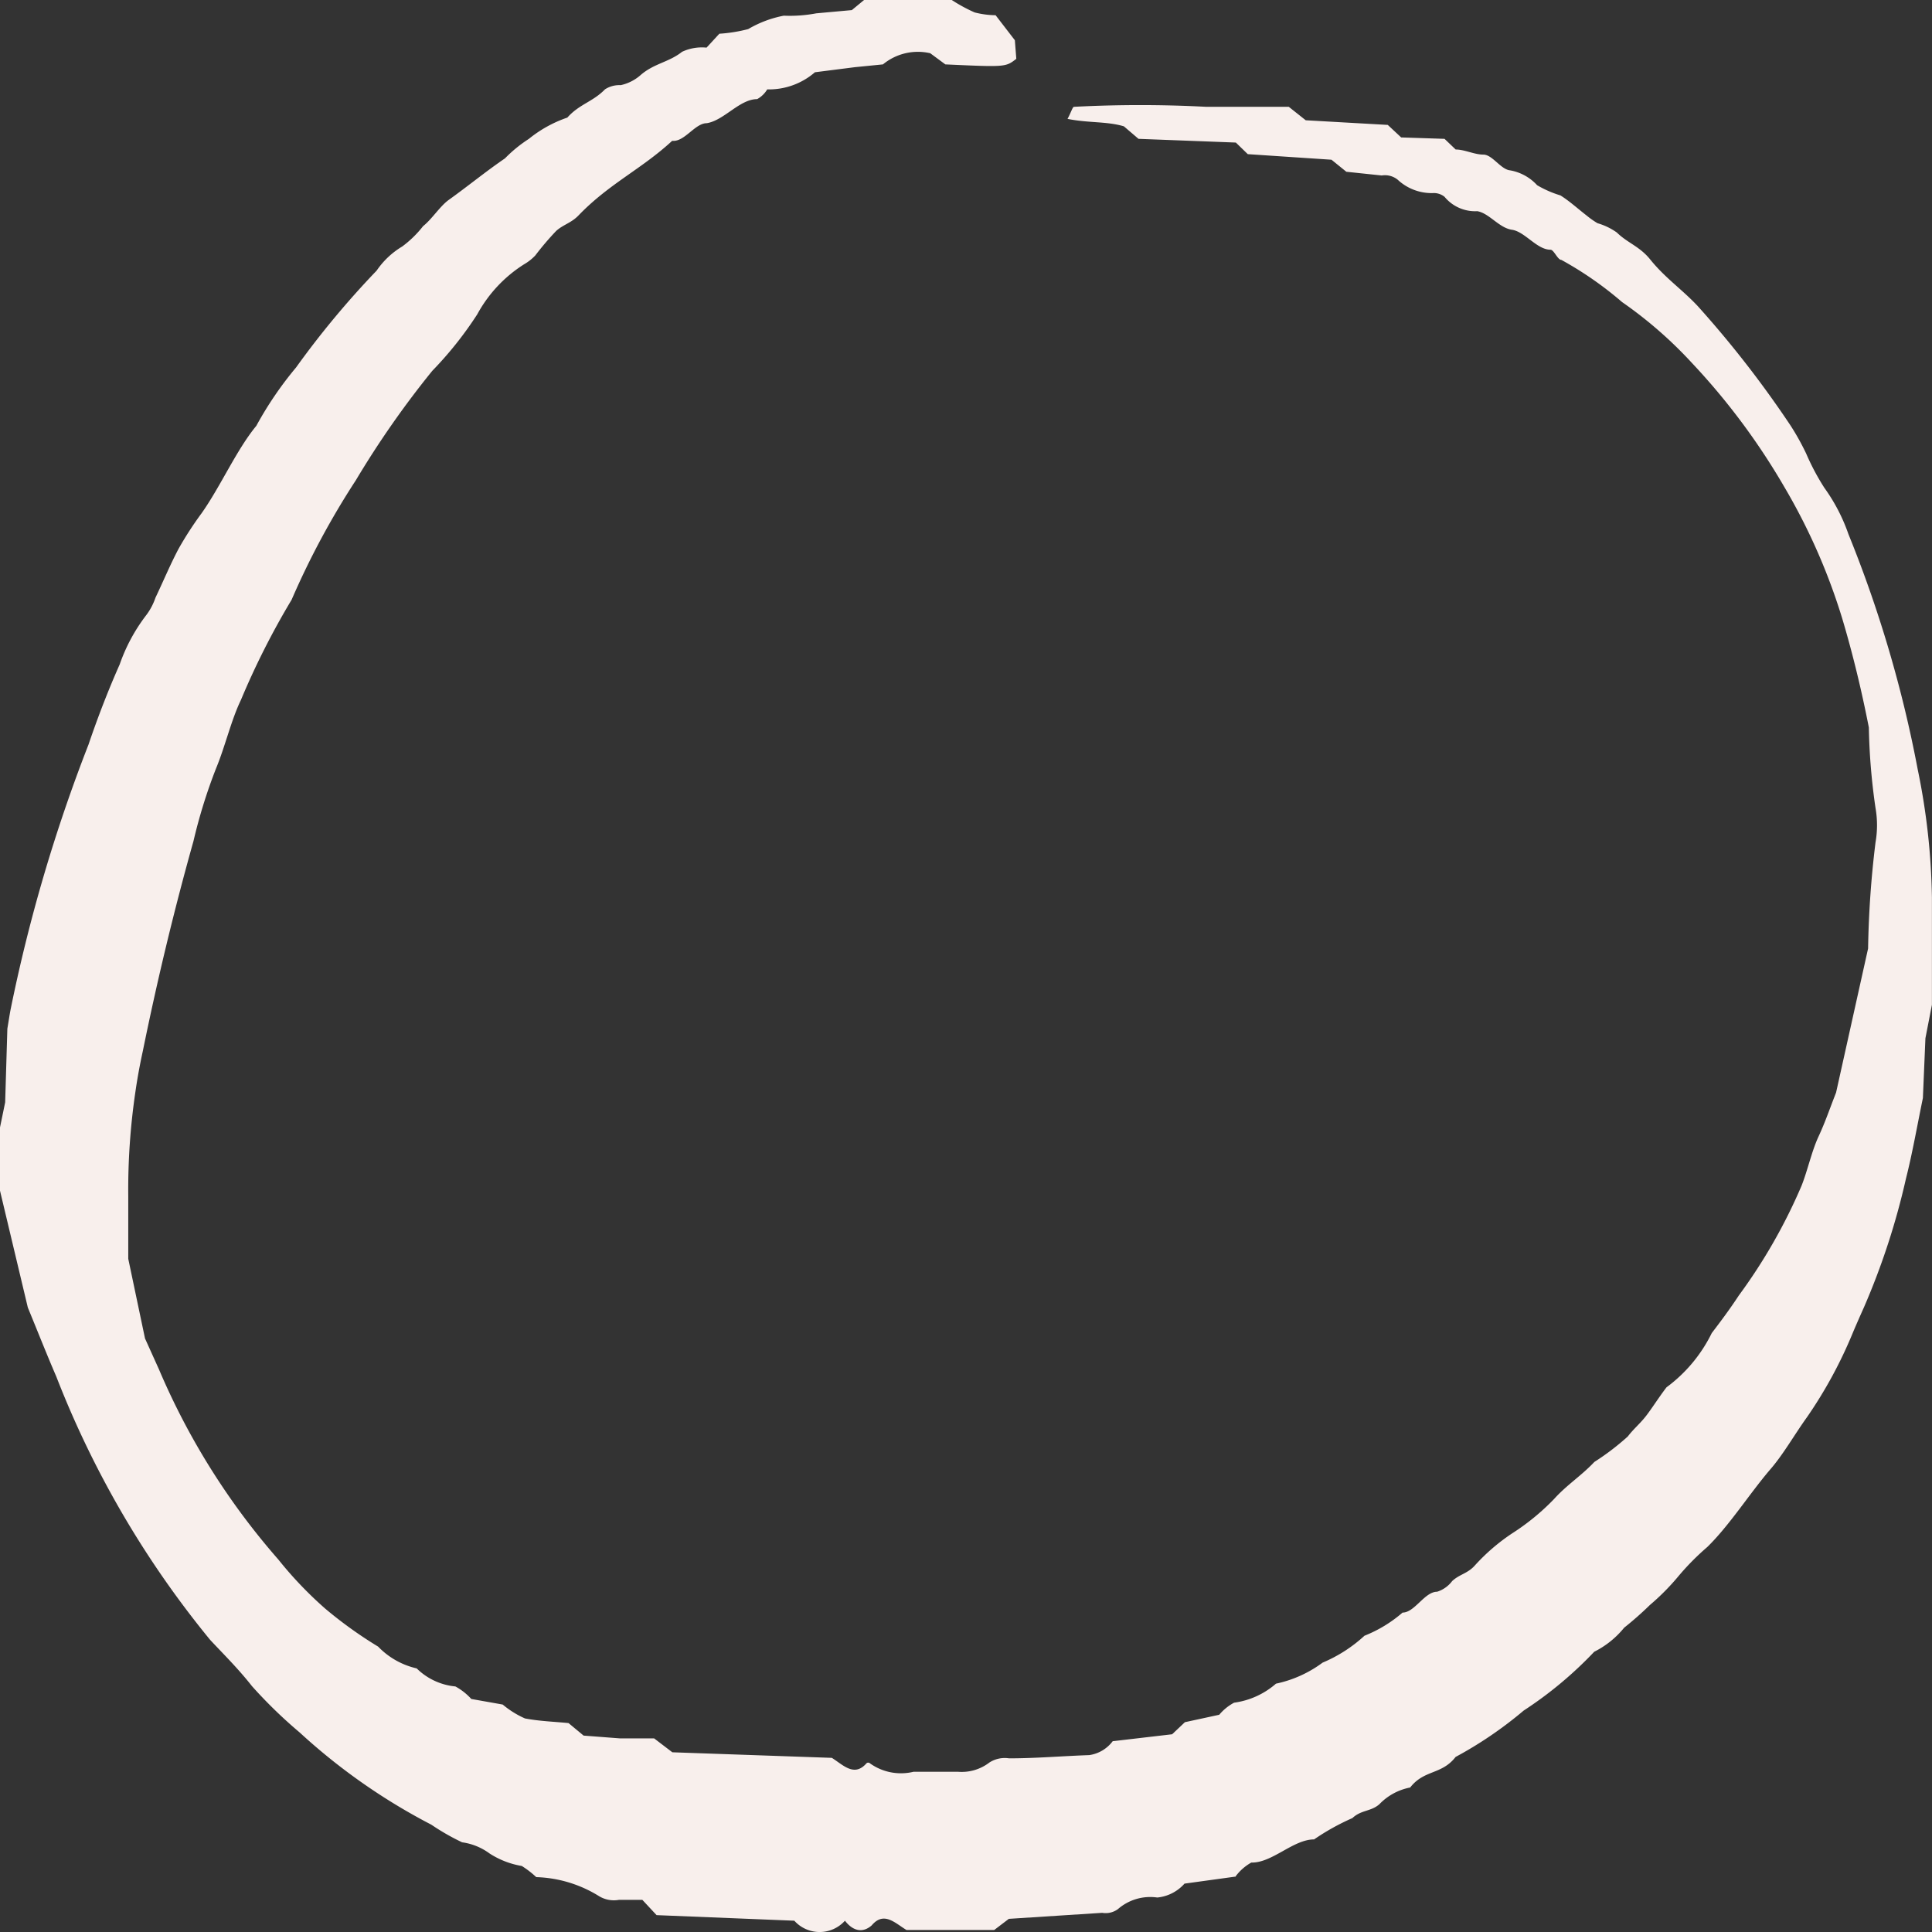 <svg xmlns="http://www.w3.org/2000/svg" width="52" height="52" viewBox="0 0 52 52">
  <rect x="0" y="0" width="52" height="52" fill="#333333" stroke="none"/>
  <path id="Tracé_443" data-name="Tracé 443" d="M33.241,203.061l-1.358.187a1.121,1.121,0,0,1-.733.374,1.322,1.322,0,0,0-1.059.312.556.556,0,0,1-.423.1l-2.513.162-.394.3H24.4c-.31-.187-.608-.512-.935-.125h0c-.236.209-.5.163-.721-.125a.915.915,0,0,1-1.363,0l-3.707-.15-.383-.411h-.631a.767.767,0,0,1-.535-.1,3.393,3.393,0,0,0-1.69-.512,2.523,2.523,0,0,0-.389-.3,2.3,2.3,0,0,1-.868-.337,1.612,1.612,0,0,0-.738-.3,6.2,6.2,0,0,1-.828-.474,16.331,16.331,0,0,1-3.544-2.482h0a12.689,12.689,0,0,1-1.284-1.247c-.372-.474-.766-.86-1.127-1.247A26.059,26.059,0,0,1,1.517,189.6c-.248-.574-.484-1.172-.766-1.858L0,184.589v-1.684l.141-.686L.2,180.237c.034-.2.056-.349.084-.5h0a43.241,43.241,0,0,1,2.1-7.146q.387-1.139.839-2.157a4.735,4.735,0,0,1,.721-1.335,1.664,1.664,0,0,0,.242-.461c.208-.436.406-.911.625-1.322h0a9.279,9.279,0,0,1,.614-.948c.513-.724.941-1.709,1.476-2.357a9.629,9.629,0,0,1,1.07-1.571,23.879,23.879,0,0,1,2.169-2.607,2.194,2.194,0,0,1,.687-.648,2.9,2.9,0,0,0,.563-.549c.237-.187.445-.524.682-.7.507-.362,1.008-.773,1.521-1.123h0a3.683,3.683,0,0,1,.642-.524,3.368,3.368,0,0,1,1.037-.574c.321-.362.687-.424,1.014-.761h0a.714.714,0,0,1,.423-.112,1.193,1.193,0,0,0,.524-.262c.366-.325.766-.349,1.127-.636a1.259,1.259,0,0,1,.659-.112l.344-.374a4.118,4.118,0,0,0,.777-.125h0a3.005,3.005,0,0,1,.958-.361,3.807,3.807,0,0,0,.873-.063l.958-.087.332-.274h2.355a4.285,4.285,0,0,0,.62.337,2.38,2.38,0,0,0,.563.075l.518.673.039.5c-.287.224-.287.224-1.91.15l-.406-.3h0a1.475,1.475,0,0,0-1.273.3l-.755.075-1.076.137h0a1.891,1.891,0,0,1-1.284.461.718.718,0,0,1-.271.262c-.473,0-.89.574-1.358.648-.316,0-.6.512-.929.474-.823.761-1.69,1.148-2.513,2-.2.212-.411.249-.608.424a7.729,7.729,0,0,0-.563.661h0a1.313,1.313,0,0,1-.3.237,3.659,3.659,0,0,0-1.262,1.347,9.861,9.861,0,0,1-1.211,1.522,25.075,25.075,0,0,0-2.056,2.943,21.55,21.55,0,0,0-1.73,3.218,20.955,20.955,0,0,0-1.363,2.694c-.265.549-.423,1.247-.671,1.846h0a14.269,14.269,0,0,0-.608,1.958c-.51,1.815-.966,3.7-1.363,5.65-.078.356-.146.723-.2,1.1a18.017,18.017,0,0,0-.192,2.806v1.684l.451,2.145.377.835h0a19.075,19.075,0,0,0,3.211,5.114,10.364,10.364,0,0,0,1.262,1.322,11.386,11.386,0,0,0,1.425,1.023,2.08,2.08,0,0,0,1.037.586,1.714,1.714,0,0,0,1.042.486,1.633,1.633,0,0,1,.428.337l.845.15a2.487,2.487,0,0,0,.6.374c.394.075.789.087,1.172.125l.406.337.98.075h.918l.49.374,4.293.15c.3.187.6.524.929.15h0a.069.069,0,0,1,.1,0,1.435,1.435,0,0,0,1.172.224h1.189a1.223,1.223,0,0,0,.851-.249.764.764,0,0,1,.529-.112c.721,0,1.437-.062,2.158-.087a.957.957,0,0,0,.631-.374l1.6-.187.344-.325.924-.2a1.351,1.351,0,0,1,.4-.325,2.149,2.149,0,0,0,1.127-.512A3.22,3.22,0,0,0,35.6,197.3a3.885,3.885,0,0,0,1.127-.724,3.569,3.569,0,0,0,1.025-.623c.327,0,.592-.561.929-.561h0a.813.813,0,0,0,.406-.287c.2-.187.417-.2.614-.424a5.35,5.35,0,0,1,1-.86,6.214,6.214,0,0,0,1.127-.923c.349-.387.732-.623,1.087-1a6.771,6.771,0,0,0,.9-.686c.152-.2.321-.337.479-.537s.361-.524.563-.786h0a3.993,3.993,0,0,0,1.217-1.459c.248-.325.49-.648.727-1.01a14.766,14.766,0,0,0,1.69-2.956c.163-.411.271-.923.456-1.322s.287-.711.473-1.185l.862-3.879a26.569,26.569,0,0,1,.2-2.856,2.681,2.681,0,0,0,0-.923,17.062,17.062,0,0,1-.18-2.17c-.2-1.022-.438-2-.716-2.931a16.4,16.4,0,0,0-1.566-3.554,18.16,18.16,0,0,0-2.473-3.318,11.379,11.379,0,0,0-1.887-1.646,9.513,9.513,0,0,0-1.634-1.135c-.1,0-.2-.274-.293-.274-.366,0-.687-.486-1.037-.537s-.614-.449-.935-.5h0a1.066,1.066,0,0,1-.879-.387.457.457,0,0,0-.316-.1,1.339,1.339,0,0,1-.947-.362.546.546,0,0,0-.428-.112l-.952-.1-.4-.324-2.253-.15-.321-.312-2.62-.1-.394-.337c-.456-.137-.958-.087-1.516-.2.1-.187.135-.325.175-.325a33.915,33.915,0,0,1,3.56,0h2.22l.456.362,2.208.125.361.337,1.167.038.3.287c.242,0,.5.137.744.137s.468.4.721.424h0a1.289,1.289,0,0,1,.727.4,2.862,2.862,0,0,0,.626.274c.242.15.473.362.7.537a2.3,2.3,0,0,0,.3.212,1.725,1.725,0,0,1,.518.249c.293.287.62.374.907.736.406.5.856.8,1.273,1.247h0a28.163,28.163,0,0,1,2.5,3.218,6.782,6.782,0,0,1,.417.749,6.323,6.323,0,0,0,.49.923,4.845,4.845,0,0,1,.648,1.247,33.232,33.232,0,0,1,1.865,6.335A18.276,18.276,0,0,1,52,176.7v2.894l-.175.9-.068,1.609c-.152.736-.282,1.484-.456,2.17a19.4,19.4,0,0,1-1.127,3.455c-.1.224-.2.449-.3.686a12.055,12.055,0,0,1-1.239,2.283c-.332.461-.642,1.01-.992,1.409-.563.661-1.093,1.5-1.69,2.083h0a6.832,6.832,0,0,0-.766.773,6.3,6.3,0,0,1-.777.786,9.011,9.011,0,0,1-.693.611,2.448,2.448,0,0,1-.806.648,10.536,10.536,0,0,1-1.9,1.584,10.675,10.675,0,0,1-1.831,1.247c-.377.486-.845.337-1.223.823h0a1.554,1.554,0,0,0-.828.449c-.225.2-.49.15-.727.374h0a6.234,6.234,0,0,0-1.031.574c-.563,0-1.127.636-1.69.623a1.35,1.35,0,0,0-.434.387Z" transform="translate(-0.002 -152.55)" fill="#f8efec"></path>
</svg>
